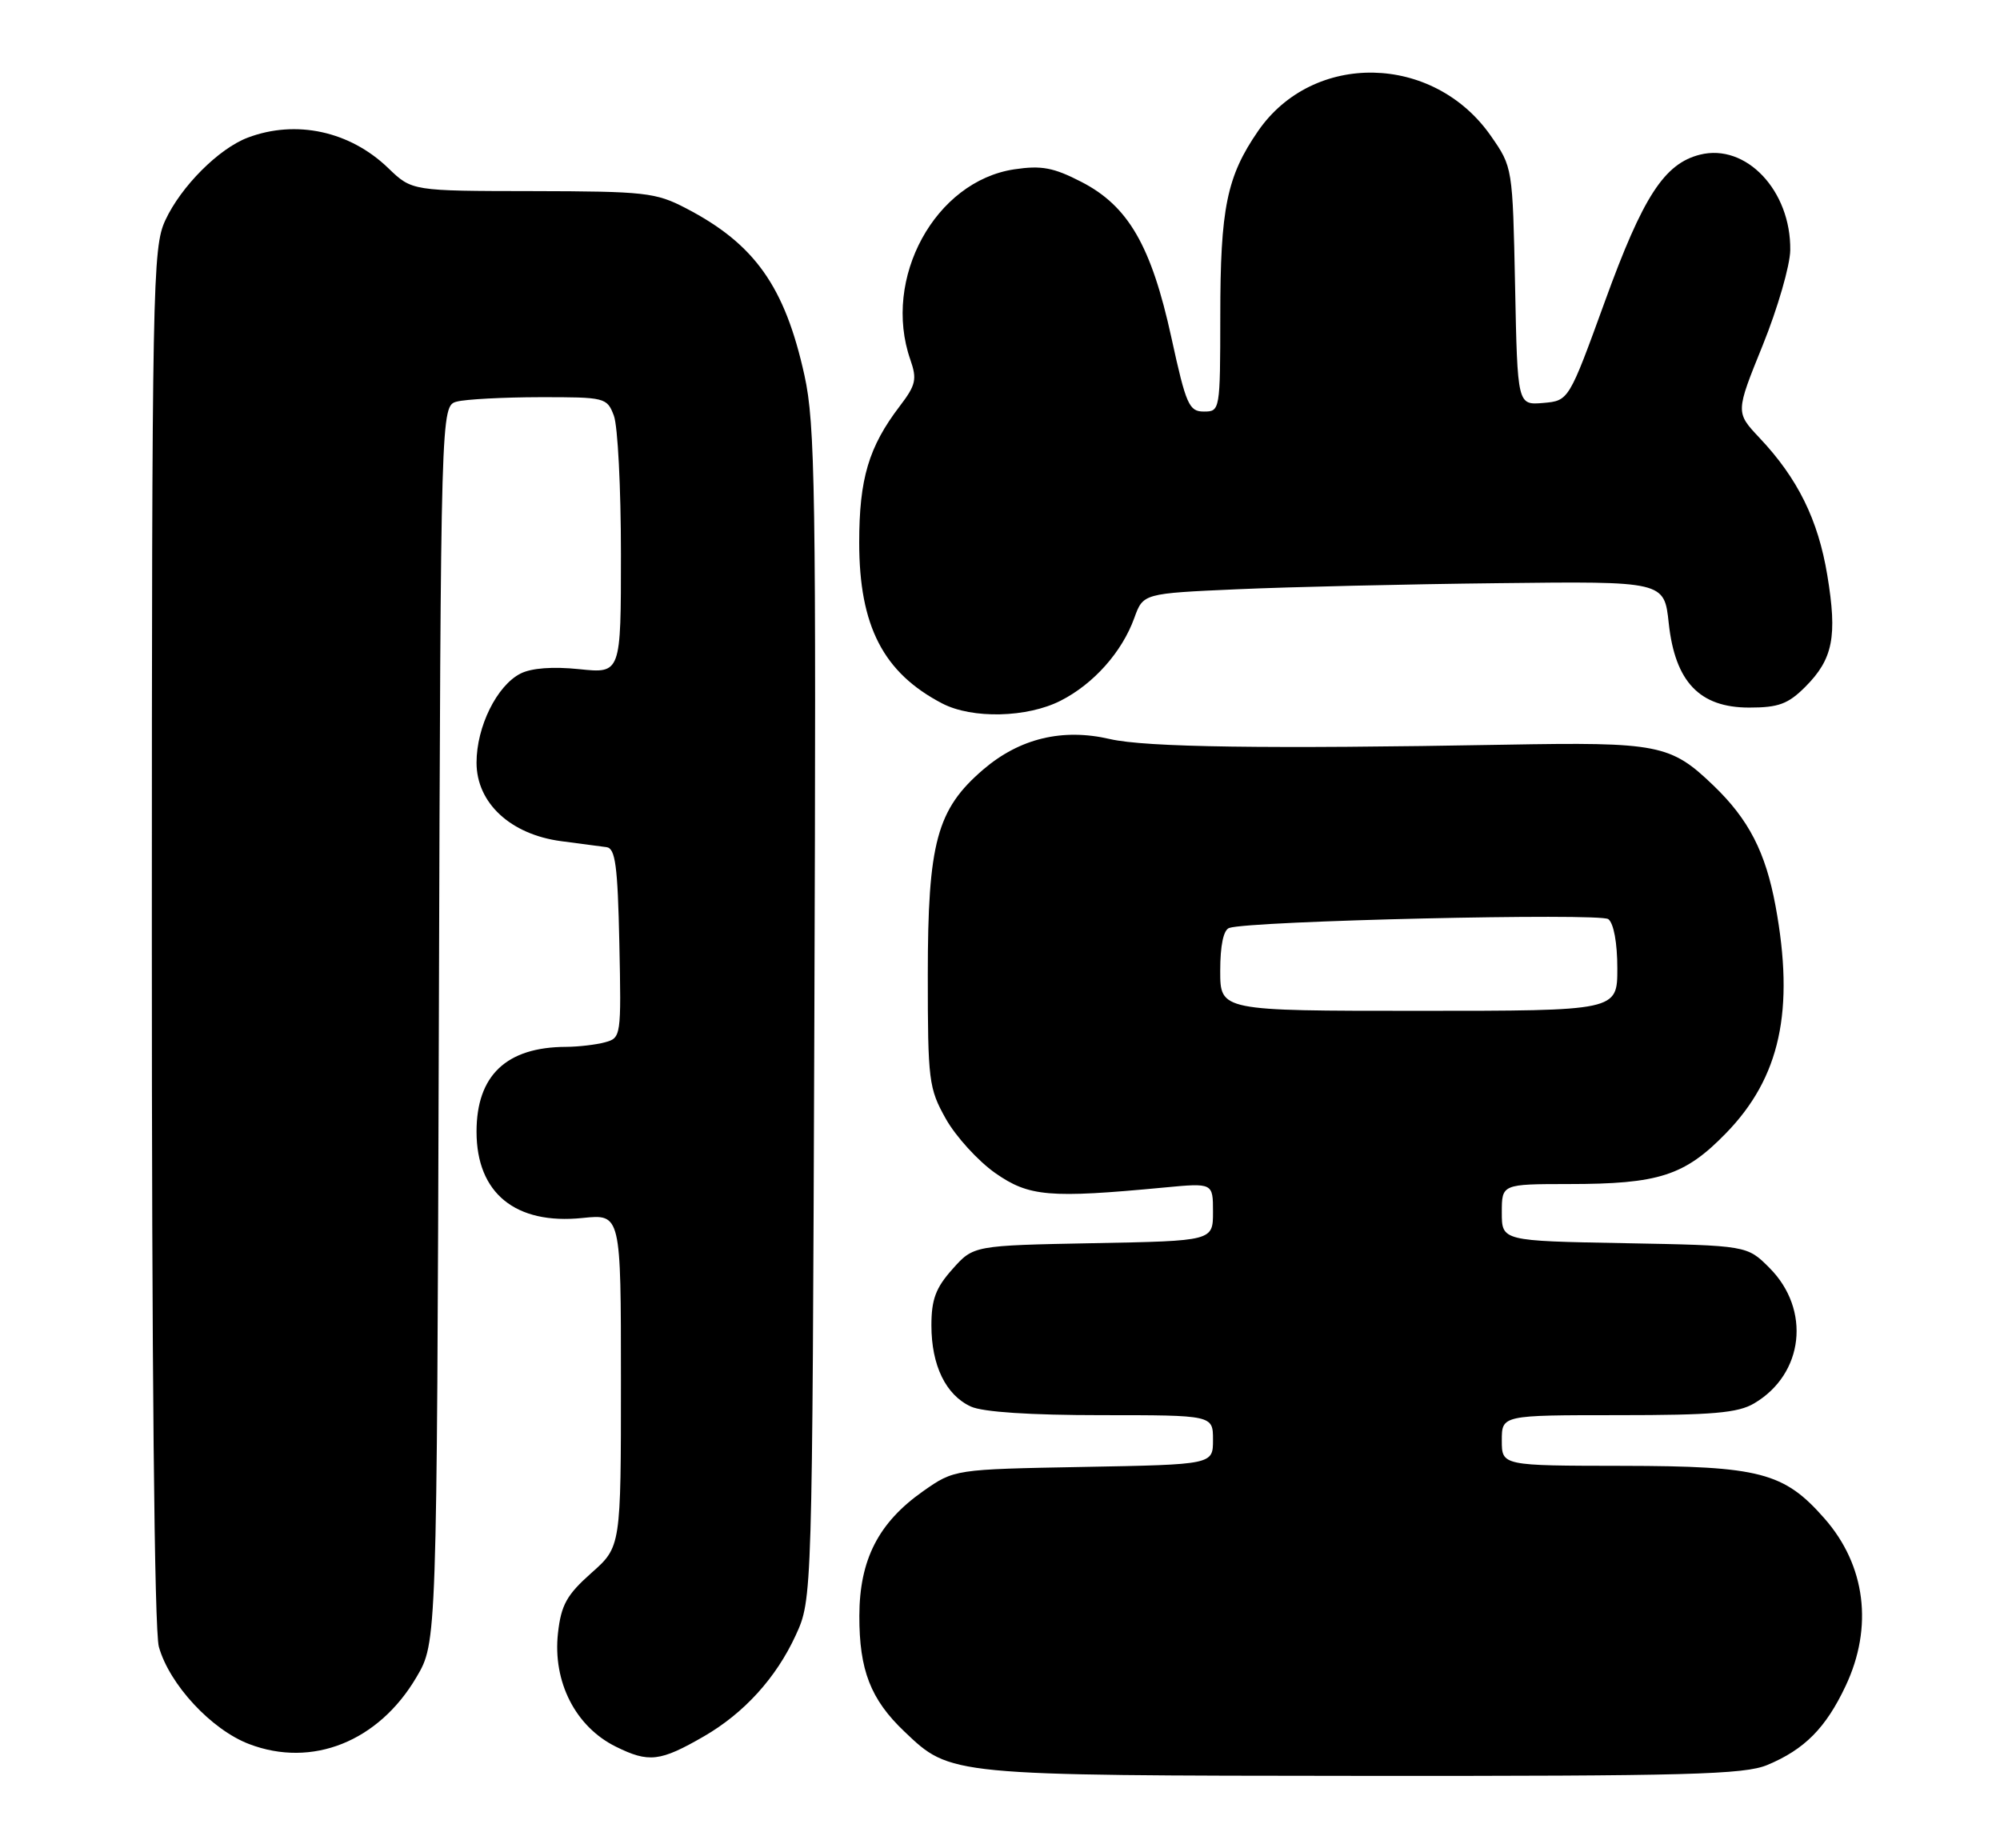 <?xml version="1.0" encoding="UTF-8" standalone="no"?>
<!DOCTYPE svg PUBLIC "-//W3C//DTD SVG 1.1//EN" "http://www.w3.org/Graphics/SVG/1.1/DTD/svg11.dtd" >
<svg xmlns="http://www.w3.org/2000/svg" xmlns:xlink="http://www.w3.org/1999/xlink" version="1.1" viewBox="0 0 277 256">
 <g >
 <path fill="currentColor"
d=" M 244.77 244.45 C 249.93 242.30 252.88 239.32 255.62 233.50 C 259.47 225.35 258.39 216.79 252.70 210.32 C 247.09 203.92 243.75 203.05 224.75 203.02 C 208.00 203.00 208.00 203.00 208.00 199.50 C 208.00 196.00 208.00 196.00 224.10 196.00 C 237.20 196.00 240.71 195.70 242.96 194.36 C 249.84 190.30 250.84 181.38 245.06 175.59 C 241.97 172.50 241.97 172.50 224.98 172.18 C 208.00 171.87 208.00 171.87 208.00 167.93 C 208.00 164.00 208.00 164.00 217.25 163.99 C 229.75 163.99 233.32 162.84 239.04 156.96 C 246.56 149.24 248.58 139.94 245.91 125.47 C 244.53 118.02 242.20 113.49 237.33 108.81 C 231.39 103.09 229.71 102.76 208.50 103.14 C 175.44 103.74 158.65 103.50 153.73 102.36 C 147.17 100.83 141.23 102.26 136.19 106.57 C 129.75 112.09 128.50 116.69 128.50 135.00 C 128.50 149.68 128.63 150.74 131.00 154.96 C 132.38 157.41 135.45 160.78 137.83 162.46 C 142.52 165.74 145.29 165.98 161.25 164.47 C 168.00 163.83 168.00 163.83 168.00 167.85 C 168.00 171.87 168.00 171.87 151.42 172.18 C 134.83 172.50 134.83 172.50 131.92 175.77 C 129.60 178.36 129.00 179.97 129.00 183.57 C 129.00 189.12 131.00 193.22 134.47 194.81 C 136.14 195.57 142.70 196.00 152.55 196.00 C 168.00 196.00 168.00 196.00 168.00 199.42 C 168.00 202.84 168.00 202.84 150.08 203.17 C 132.17 203.50 132.17 203.50 127.84 206.54 C 121.66 210.89 119.04 216.02 119.02 223.78 C 119.00 231.31 120.58 235.37 125.26 239.82 C 131.69 245.94 131.32 245.91 188.78 245.96 C 233.78 245.99 241.58 245.78 244.77 244.45 Z  M 97.50 240.48 C 103.05 237.27 107.49 232.39 110.20 226.50 C 112.50 221.50 112.50 221.50 112.79 140.50 C 113.05 68.11 112.90 58.70 111.42 52.00 C 108.70 39.67 104.53 33.79 95.00 28.84 C 90.82 26.66 89.33 26.50 73.78 26.47 C 57.06 26.45 57.06 26.45 53.78 23.29 C 48.47 18.16 41.00 16.54 34.32 19.06 C 30.31 20.57 25.07 25.82 22.90 30.50 C 21.13 34.31 21.04 39.08 21.03 129.50 C 21.02 189.21 21.38 225.82 22.00 228.07 C 23.45 233.28 29.27 239.56 34.50 241.55 C 43.23 244.89 52.45 241.20 57.69 232.27 C 60.50 227.50 60.50 227.50 60.78 141.86 C 61.05 56.22 61.05 56.22 63.28 55.62 C 64.50 55.30 69.67 55.02 74.77 55.01 C 83.82 55.00 84.07 55.06 85.02 57.57 C 85.56 58.98 86.00 67.59 86.00 76.71 C 86.00 93.28 86.00 93.28 80.24 92.68 C 76.55 92.30 73.61 92.52 72.09 93.29 C 68.81 94.96 66.00 100.65 66.00 105.63 C 66.00 111.21 70.70 115.57 77.71 116.50 C 80.34 116.84 83.17 117.22 84.00 117.33 C 85.23 117.49 85.55 119.88 85.78 130.64 C 86.05 143.55 86.02 143.76 83.78 144.36 C 82.53 144.70 80.10 144.98 78.40 144.99 C 70.13 145.02 66.00 148.94 66.00 156.74 C 66.00 165.26 71.39 169.65 80.68 168.69 C 86.00 168.14 86.00 168.14 86.00 191.19 C 86.00 214.23 86.00 214.23 81.90 217.86 C 78.49 220.89 77.72 222.28 77.28 226.18 C 76.53 232.91 79.70 239.15 85.29 241.91 C 89.86 244.17 91.42 243.99 97.50 240.48 Z  M 146.91 97.04 C 151.47 94.72 155.40 90.30 157.10 85.59 C 158.33 82.19 158.33 82.19 171.42 81.61 C 178.61 81.29 194.85 80.91 207.50 80.77 C 230.50 80.50 230.50 80.50 231.12 86.31 C 232.00 94.44 235.39 98.00 242.26 98.00 C 246.32 98.00 247.65 97.51 250.03 95.13 C 253.87 91.28 254.49 88.17 253.08 79.66 C 251.81 71.98 248.98 66.24 243.68 60.63 C 240.37 57.11 240.37 57.11 244.14 47.81 C 246.21 42.69 247.92 36.77 247.95 34.65 C 248.06 26.41 241.83 19.82 235.45 21.42 C 230.51 22.66 227.55 27.22 222.30 41.69 C 217.28 55.50 217.28 55.50 213.73 55.81 C 210.17 56.11 210.17 56.11 209.84 39.64 C 209.50 23.18 209.50 23.16 206.49 18.83 C 198.55 7.42 181.86 7.08 174.23 18.17 C 169.91 24.45 169.01 28.83 169.01 43.75 C 169.00 56.84 168.97 57.00 166.74 57.00 C 164.68 57.00 164.27 56.07 162.24 46.77 C 159.46 34.05 156.27 28.53 149.77 25.19 C 145.91 23.20 144.24 22.89 140.49 23.45 C 129.52 25.09 122.16 38.56 126.08 49.81 C 127.03 52.53 126.85 53.33 124.61 56.26 C 120.31 61.90 119.00 66.32 119.00 75.15 C 119.00 86.71 122.34 93.18 130.50 97.43 C 134.66 99.59 142.27 99.41 146.91 97.04 Z  M 169.00 134.47 C 169.00 130.93 169.45 128.79 170.25 128.52 C 173.17 127.53 221.57 126.42 222.75 127.30 C 223.50 127.87 224.00 130.59 224.00 134.12 C 224.00 140.00 224.00 140.00 196.50 140.00 C 169.00 140.00 169.00 140.00 169.00 134.47 Z "/>
</g>
</svg>